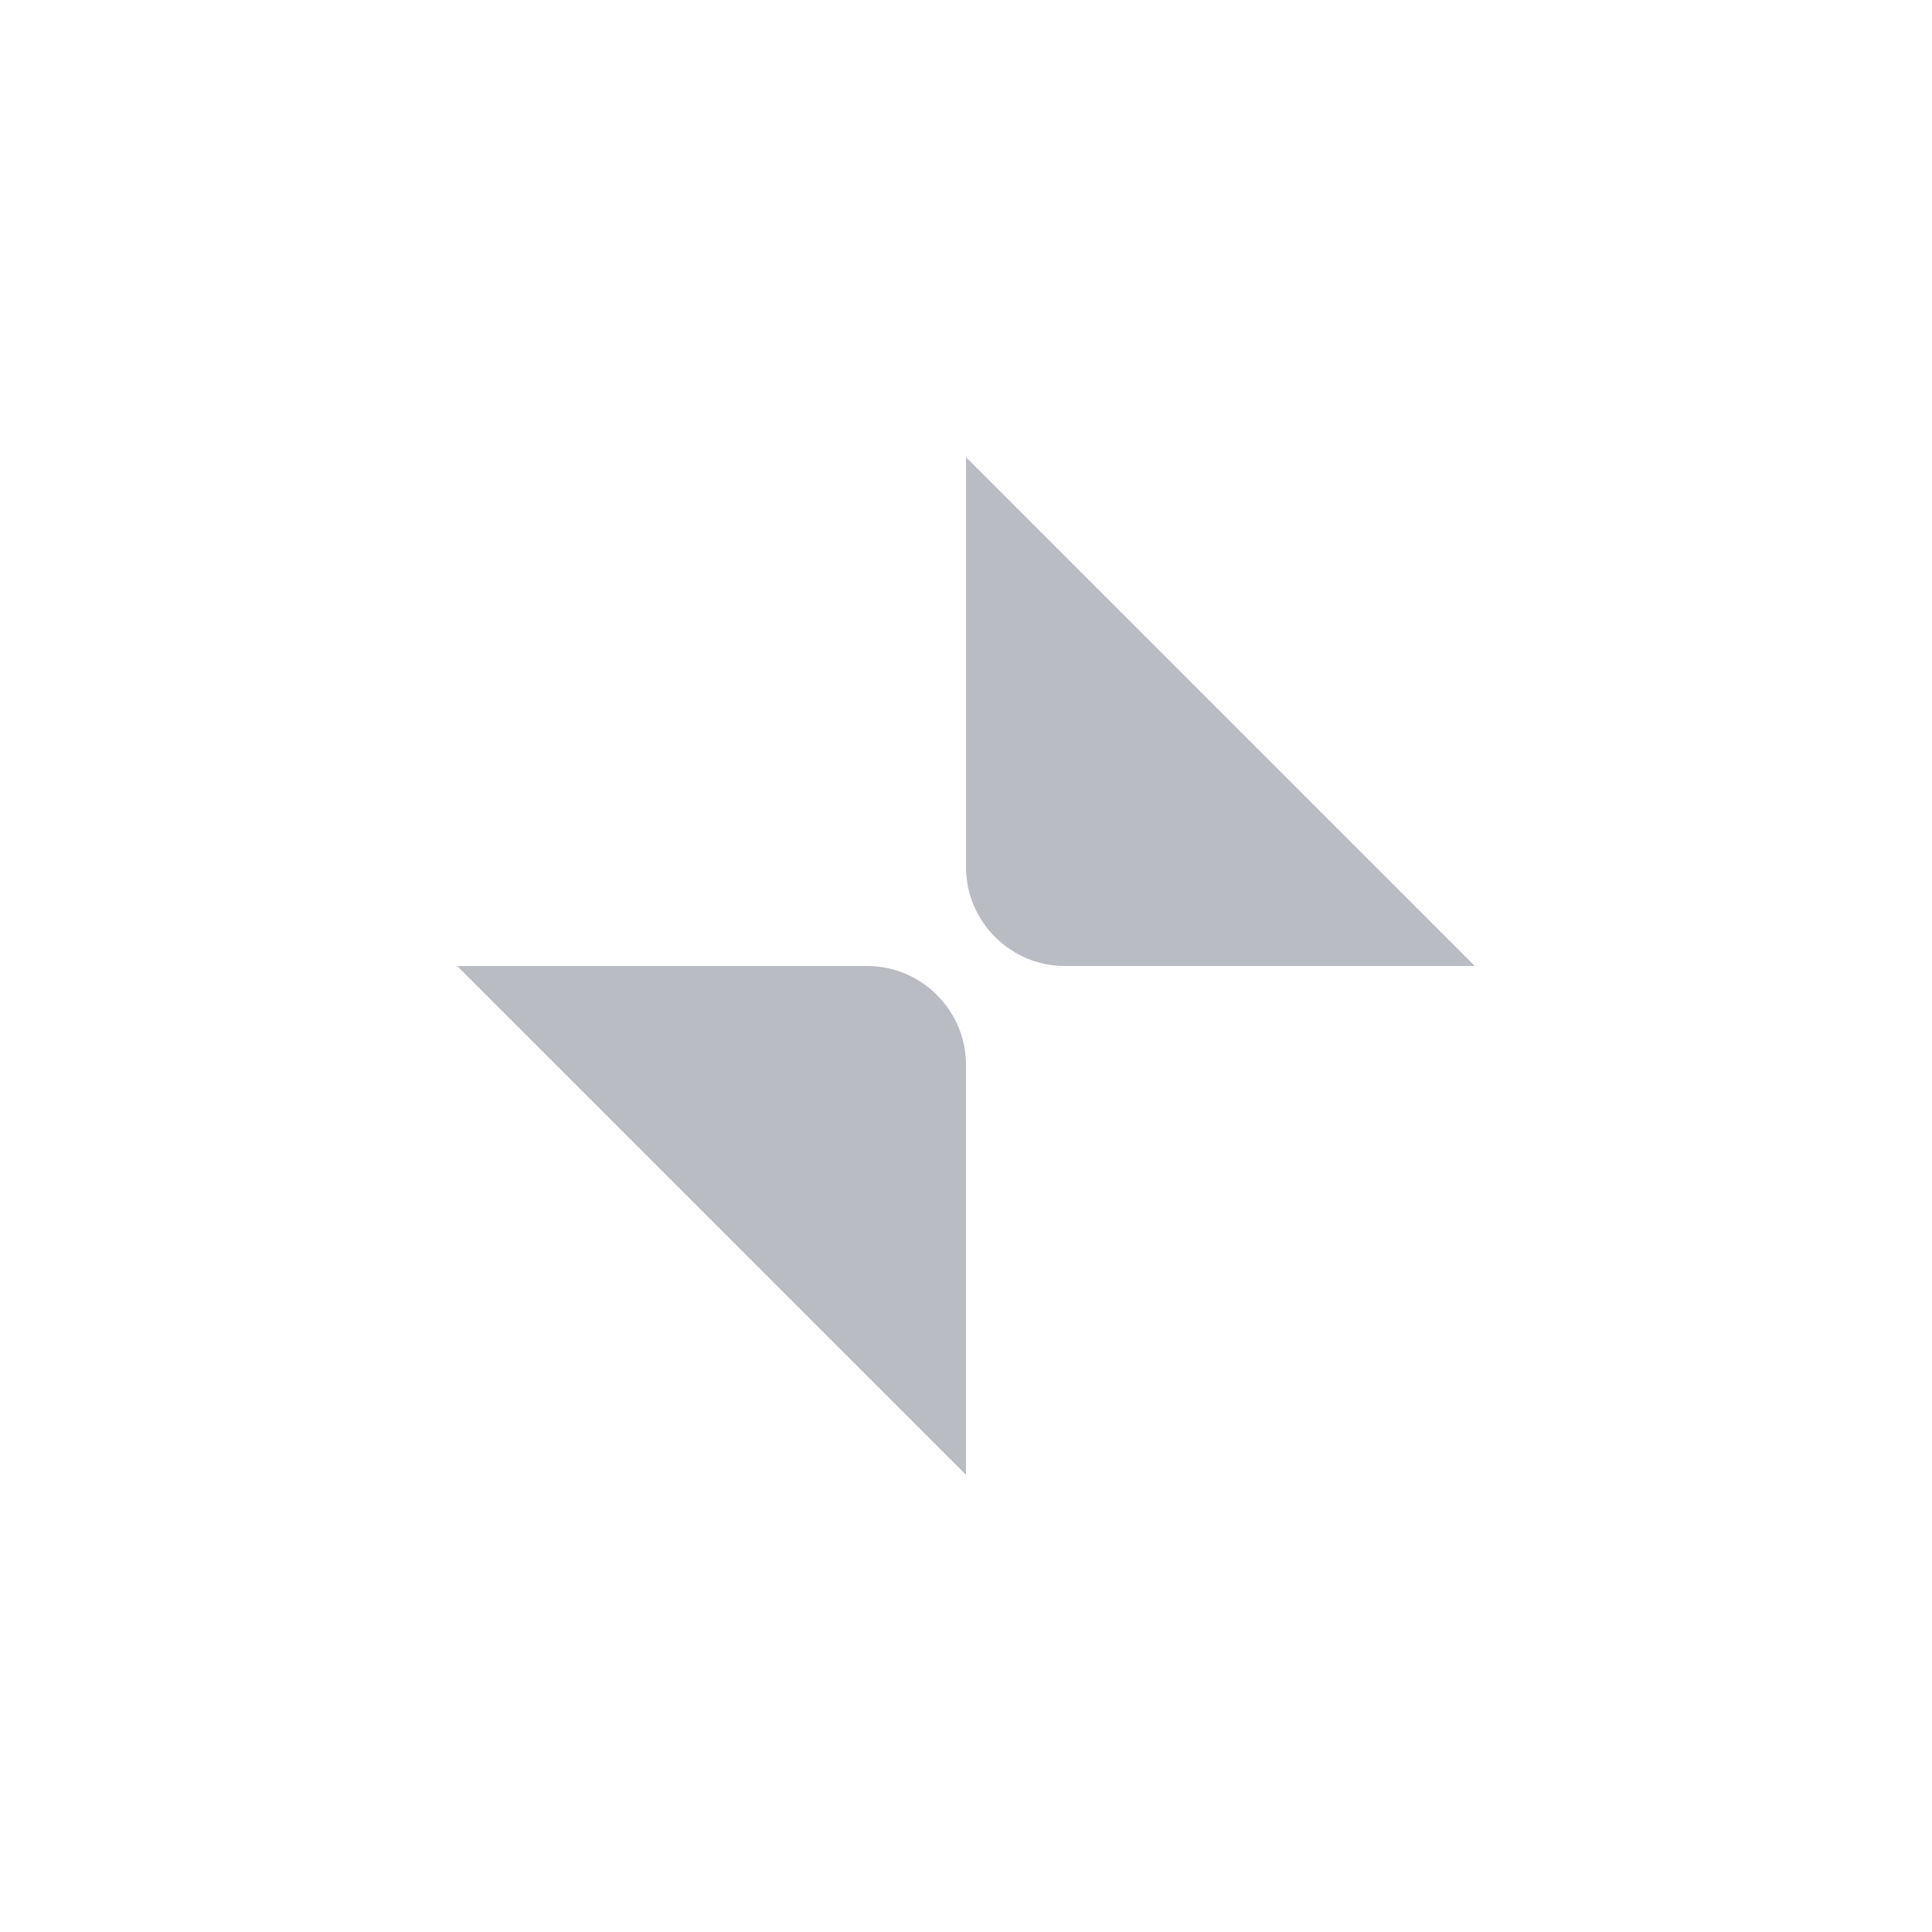 <?xml version="1.0" encoding="UTF-8" standalone="no"?>
<svg
   xmlns:dc="http://purl.org/dc/elements/1.1/"
   xmlns:cc="http://creativecommons.org/ns#"
   xmlns:rdf="http://www.w3.org/1999/02/22-rdf-syntax-ns#"
   xmlns:svg="http://www.w3.org/2000/svg"
   xmlns="http://www.w3.org/2000/svg"
   xmlns:sodipodi="http://sodipodi.sourceforge.net/DTD/sodipodi-0.dtd"
   xmlns:inkscape="http://www.inkscape.org/namespaces/inkscape"
   width="16"
   height="16"
   version="1.1"
   id="svg9"
   sodipodi:docname="view-restore-symbolic.svg"
   inkscape:version="0.92.4 5da689c313, 2019-01-14">
  <sodipodi:namedview
     pagecolor="#ffffff"
     bordercolor="#666666"
     borderopacity="1"
     objecttolerance="10"
     gridtolerance="10"
     guidetolerance="10"
     inkscape:pageopacity="0"
     inkscape:pageshadow="2"
     inkscape:window-width="1366"
     inkscape:window-height="707"
     id="namedview11"
     showgrid="false"
     inkscape:zoom="14.283736"
     inkscape:cx="-0.85254669"
     inkscape:cy="8.8873855"
     inkscape:window-x="0"
     inkscape:window-y="33"
     inkscape:window-maximized="1"
     inkscape:current-layer="svg9" />
  <defs
     id="defs5">
    <linearGradient
       id="cj"
       x1="59"
       x2="59"
       y1="-622.64"
       y2="-632.64"
       gradientTransform="translate(-50.993,635.64)"
       gradientUnits="userSpaceOnUse">
      <stop
         stop-color="#5c616c"
         offset="0"
         id="stop2" />
    </linearGradient>
  </defs>
  <path
     id="path2139"
     style="display:inline;opacity:1;fill:#b9bcc2;fill-opacity:1;fill-rule:evenodd;stroke:none"
     d="M 12.214,8 H 8.819 C 8.368,8 8,7.632 8,7.181 V 3.786 L 12.214,8"
     inkscape:connector-curvature="0"
     sodipodi:nodetypes="csscc" />
  <path
     sodipodi:nodetypes="csscc"
     inkscape:connector-curvature="0"
     d="m 3.786,8 h 3.395 C 7.632,8 8,8.368 8,8.819 v 3.395 L 3.786,8"
     style="display:inline;opacity:1;fill:#b9bcc2;fill-opacity:1;fill-rule:evenodd;stroke:none"
     id="path2141" />
</svg>
